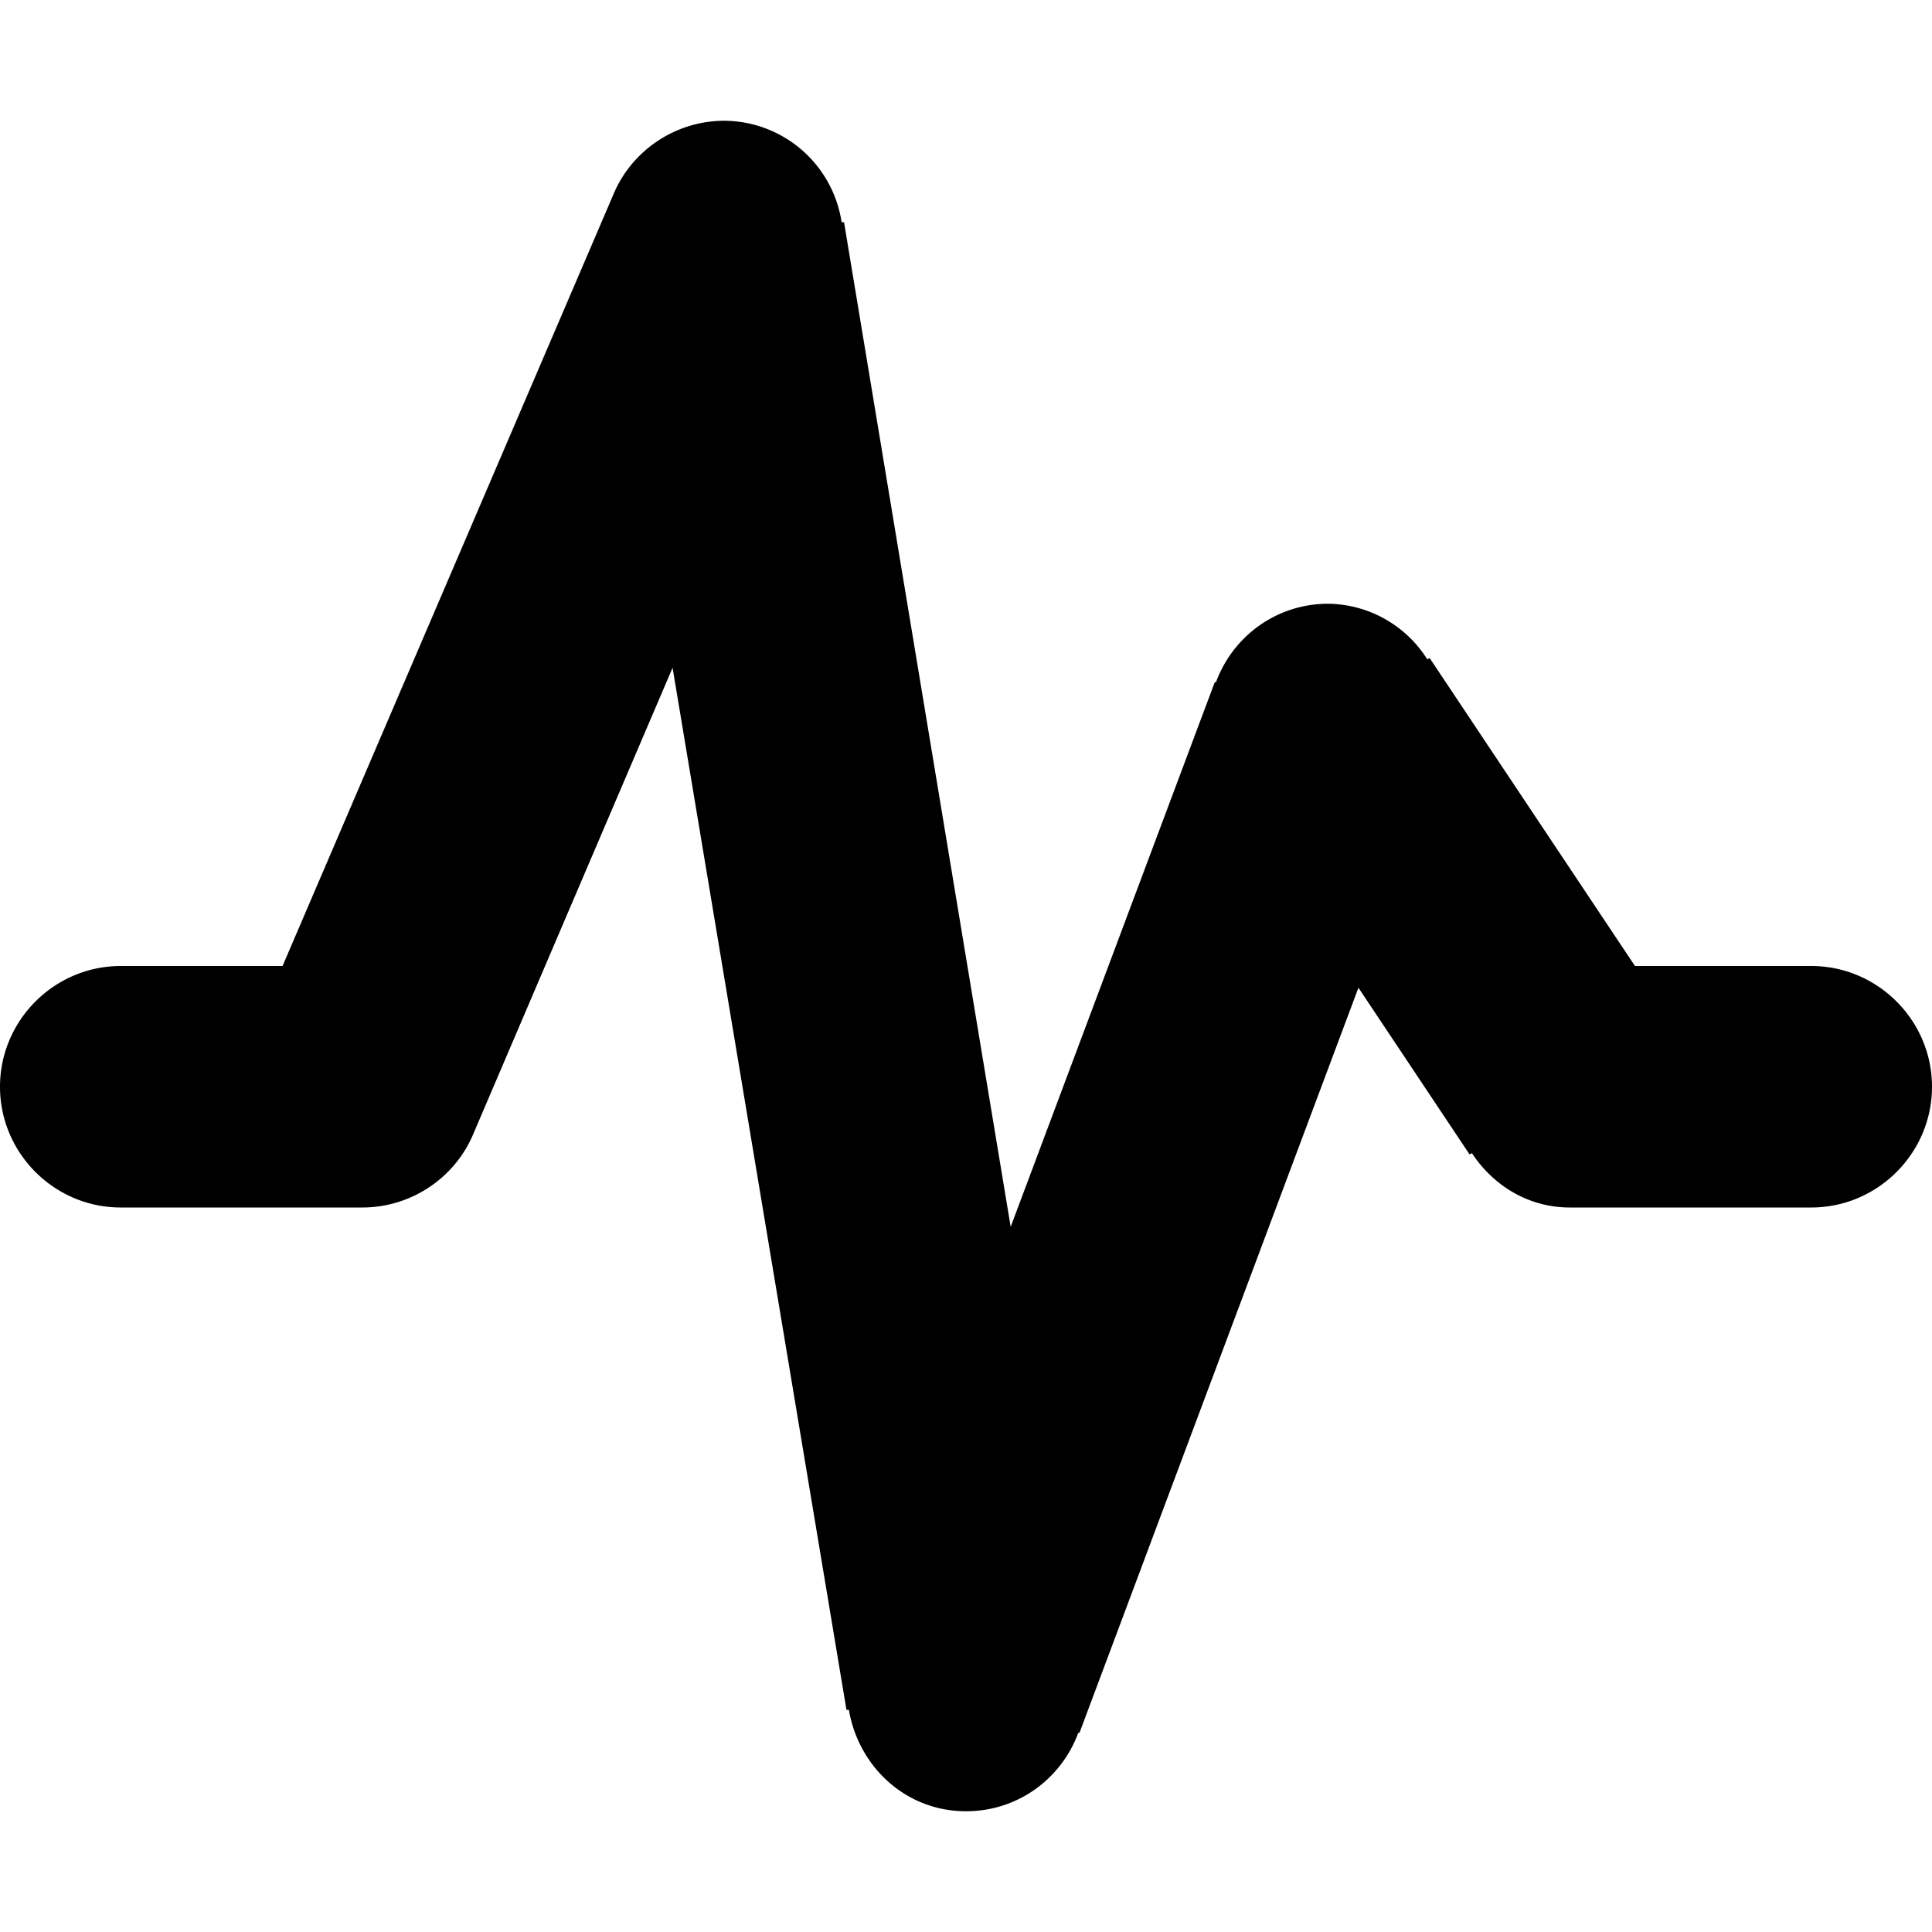 <svg xmlns="http://www.w3.org/2000/svg" viewBox="0 0 16 16">
    <path d="M15 8h-1.46l-1.7-2.55-.02.01A.984.984 0 0011 5c-.43 0-.79.27-.93.65h-.01l-1.69 4.51-1.38-8.32h-.02A.989.989 0 006 1c-.41 0-.77.25-.92.61L2.34 8H1c-.55 0-1 .45-1 1s.45 1 1 1h2c.41 0 .77-.25.92-.61l1.65-3.86 1.44 8.63h.02c.08.47.47.84.97.84.43 0 .79-.27.93-.65h.01l2.31-6.17.92 1.38.02-.01c.17.26.46.45.81.45h2c.55 0 1-.45 1-1s-.45-1-1-1z"/>
</svg>
